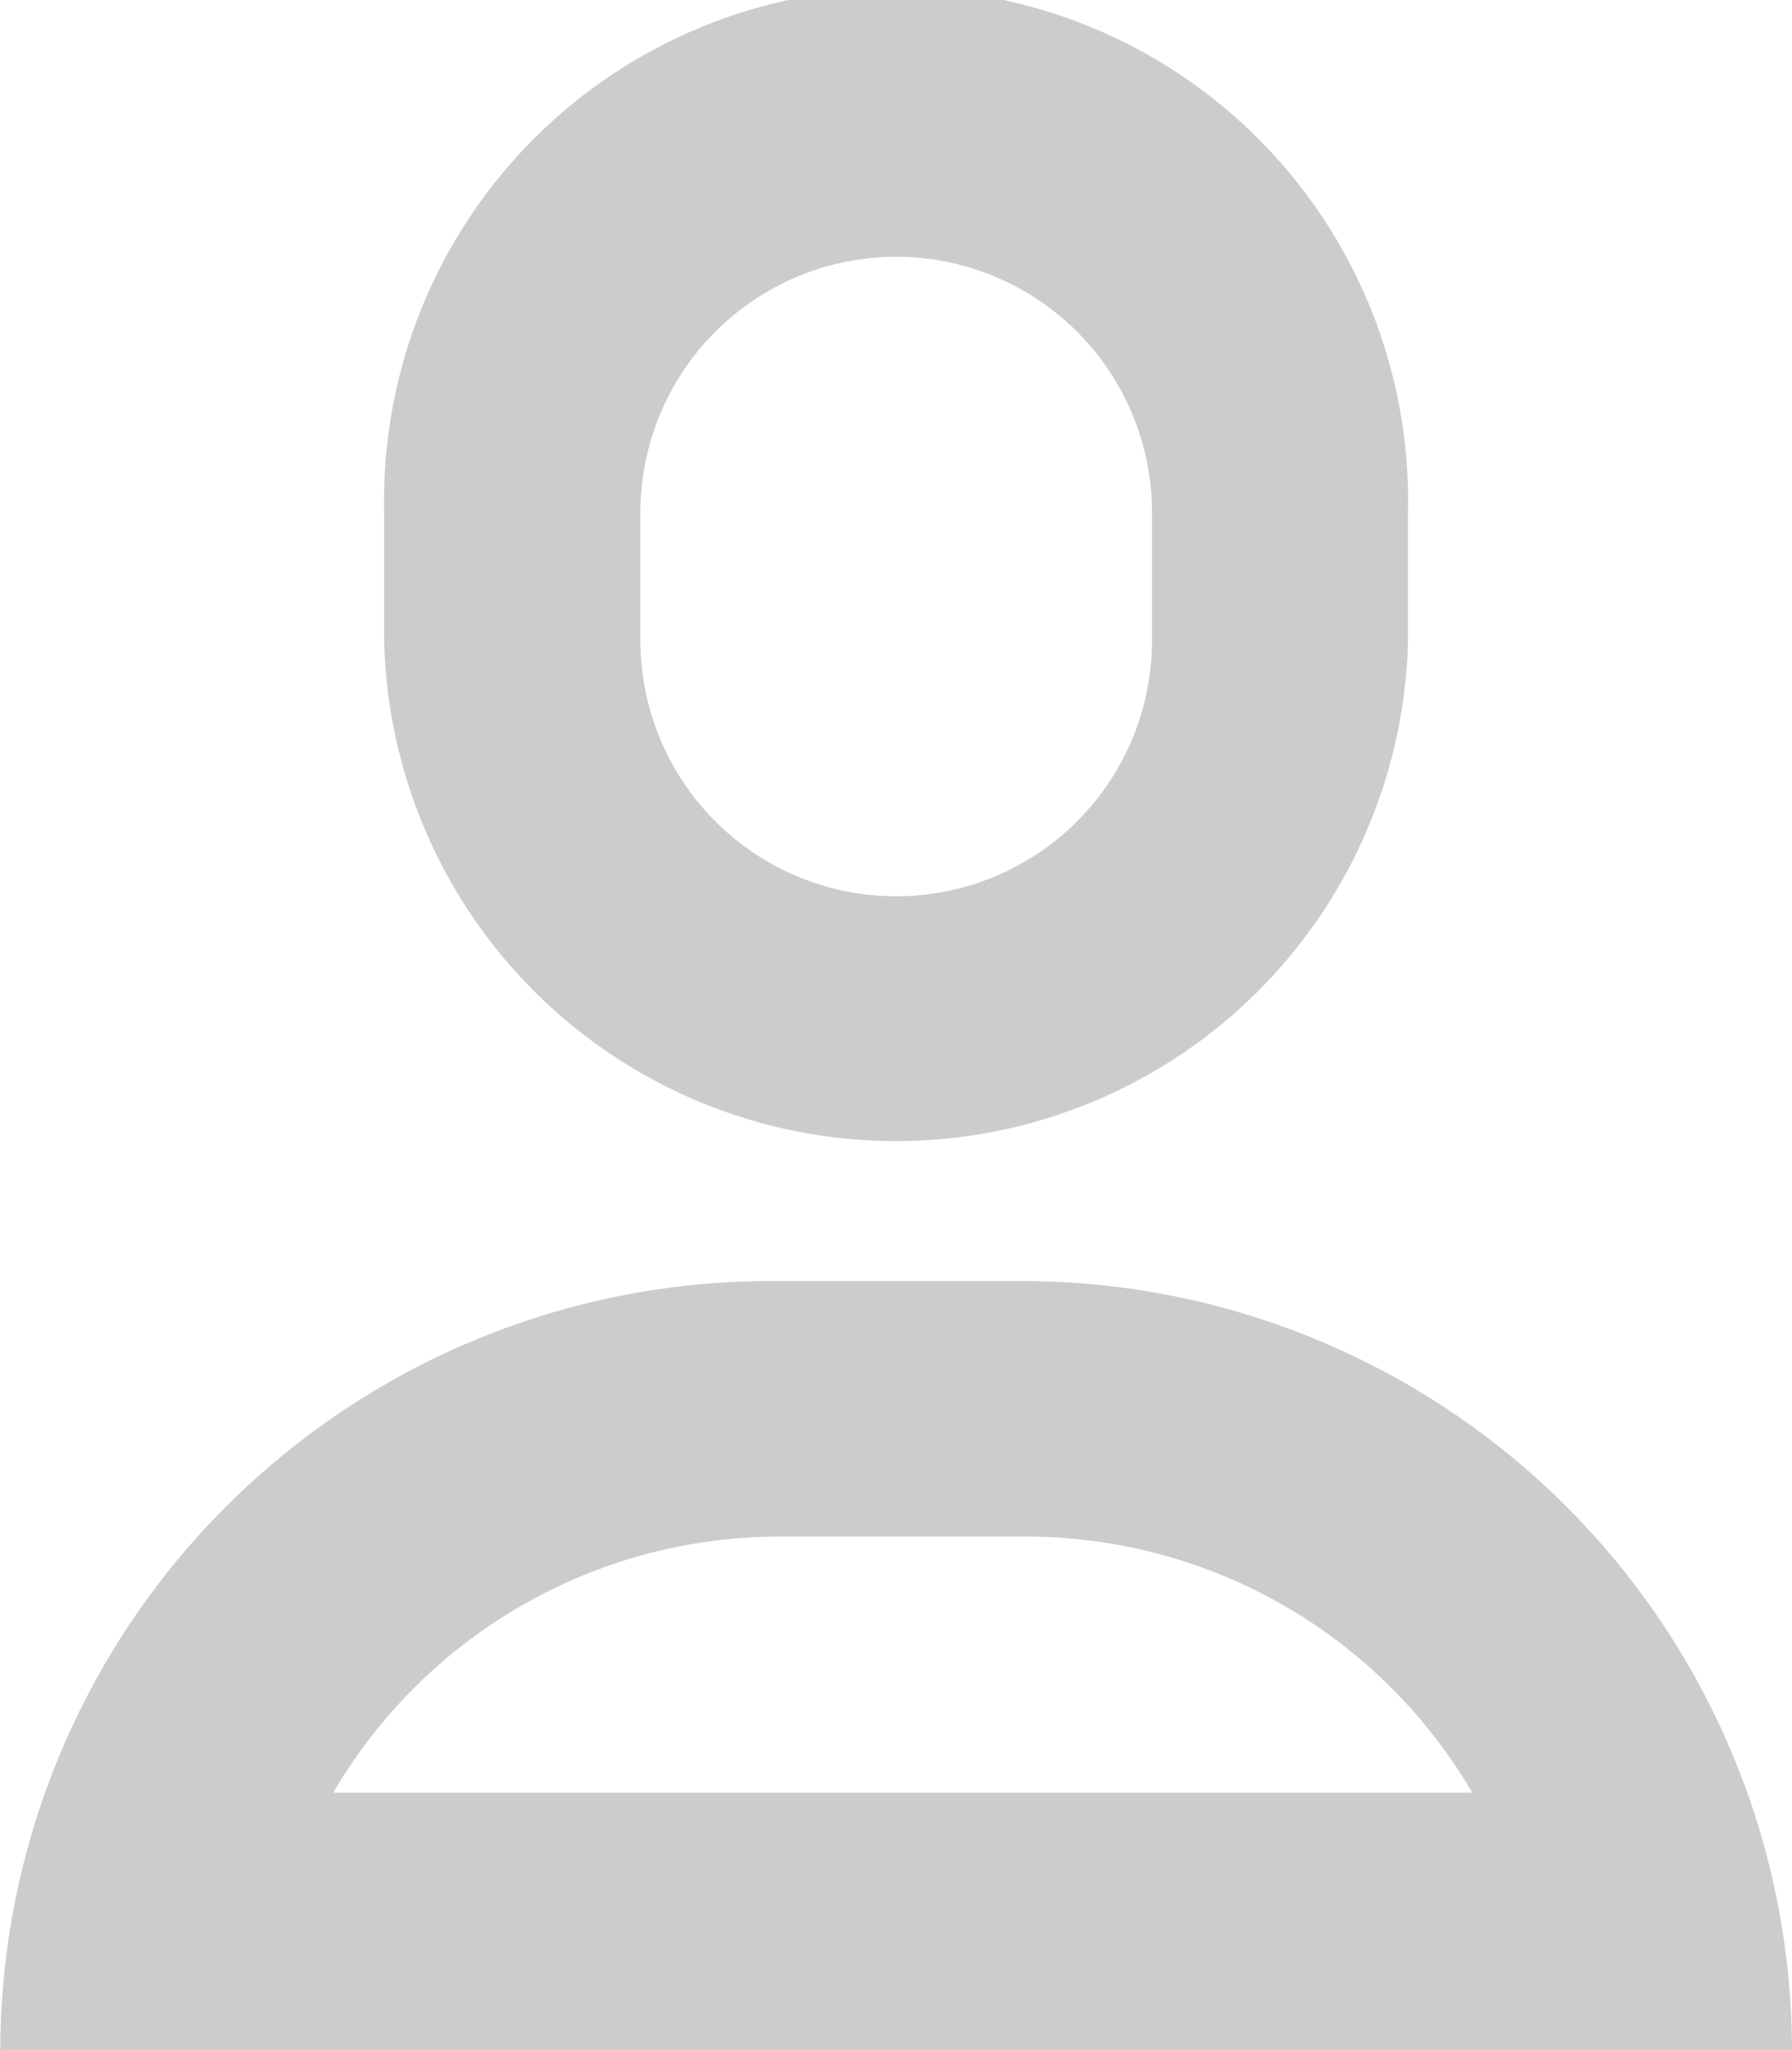 <svg xmlns="http://www.w3.org/2000/svg" width="13.127" height="15.004" viewBox="0 0 13.127 15.004">
  <path id="Union_10" data-name="Union 10" d="M0,15A5.642,5.642,0,0,1,5.623,9.377H7.5A5.64,5.64,0,0,1,13.125,15Zm2.439-1.877h8.344A3.788,3.788,0,0,0,7.5,11.248H5.719A3.788,3.788,0,0,0,2.438,13.125Zm.373-8.437V3.752a3.751,3.751,0,1,1,7.5,0v.936a3.751,3.751,0,0,1-7.5,0Zm1.877-.936v.936a1.874,1.874,0,1,0,3.748,0V3.752a1.874,1.874,0,1,0-3.748,0Z" transform="translate(0.002 0.002)" fill="#ccc"/>
</svg>
